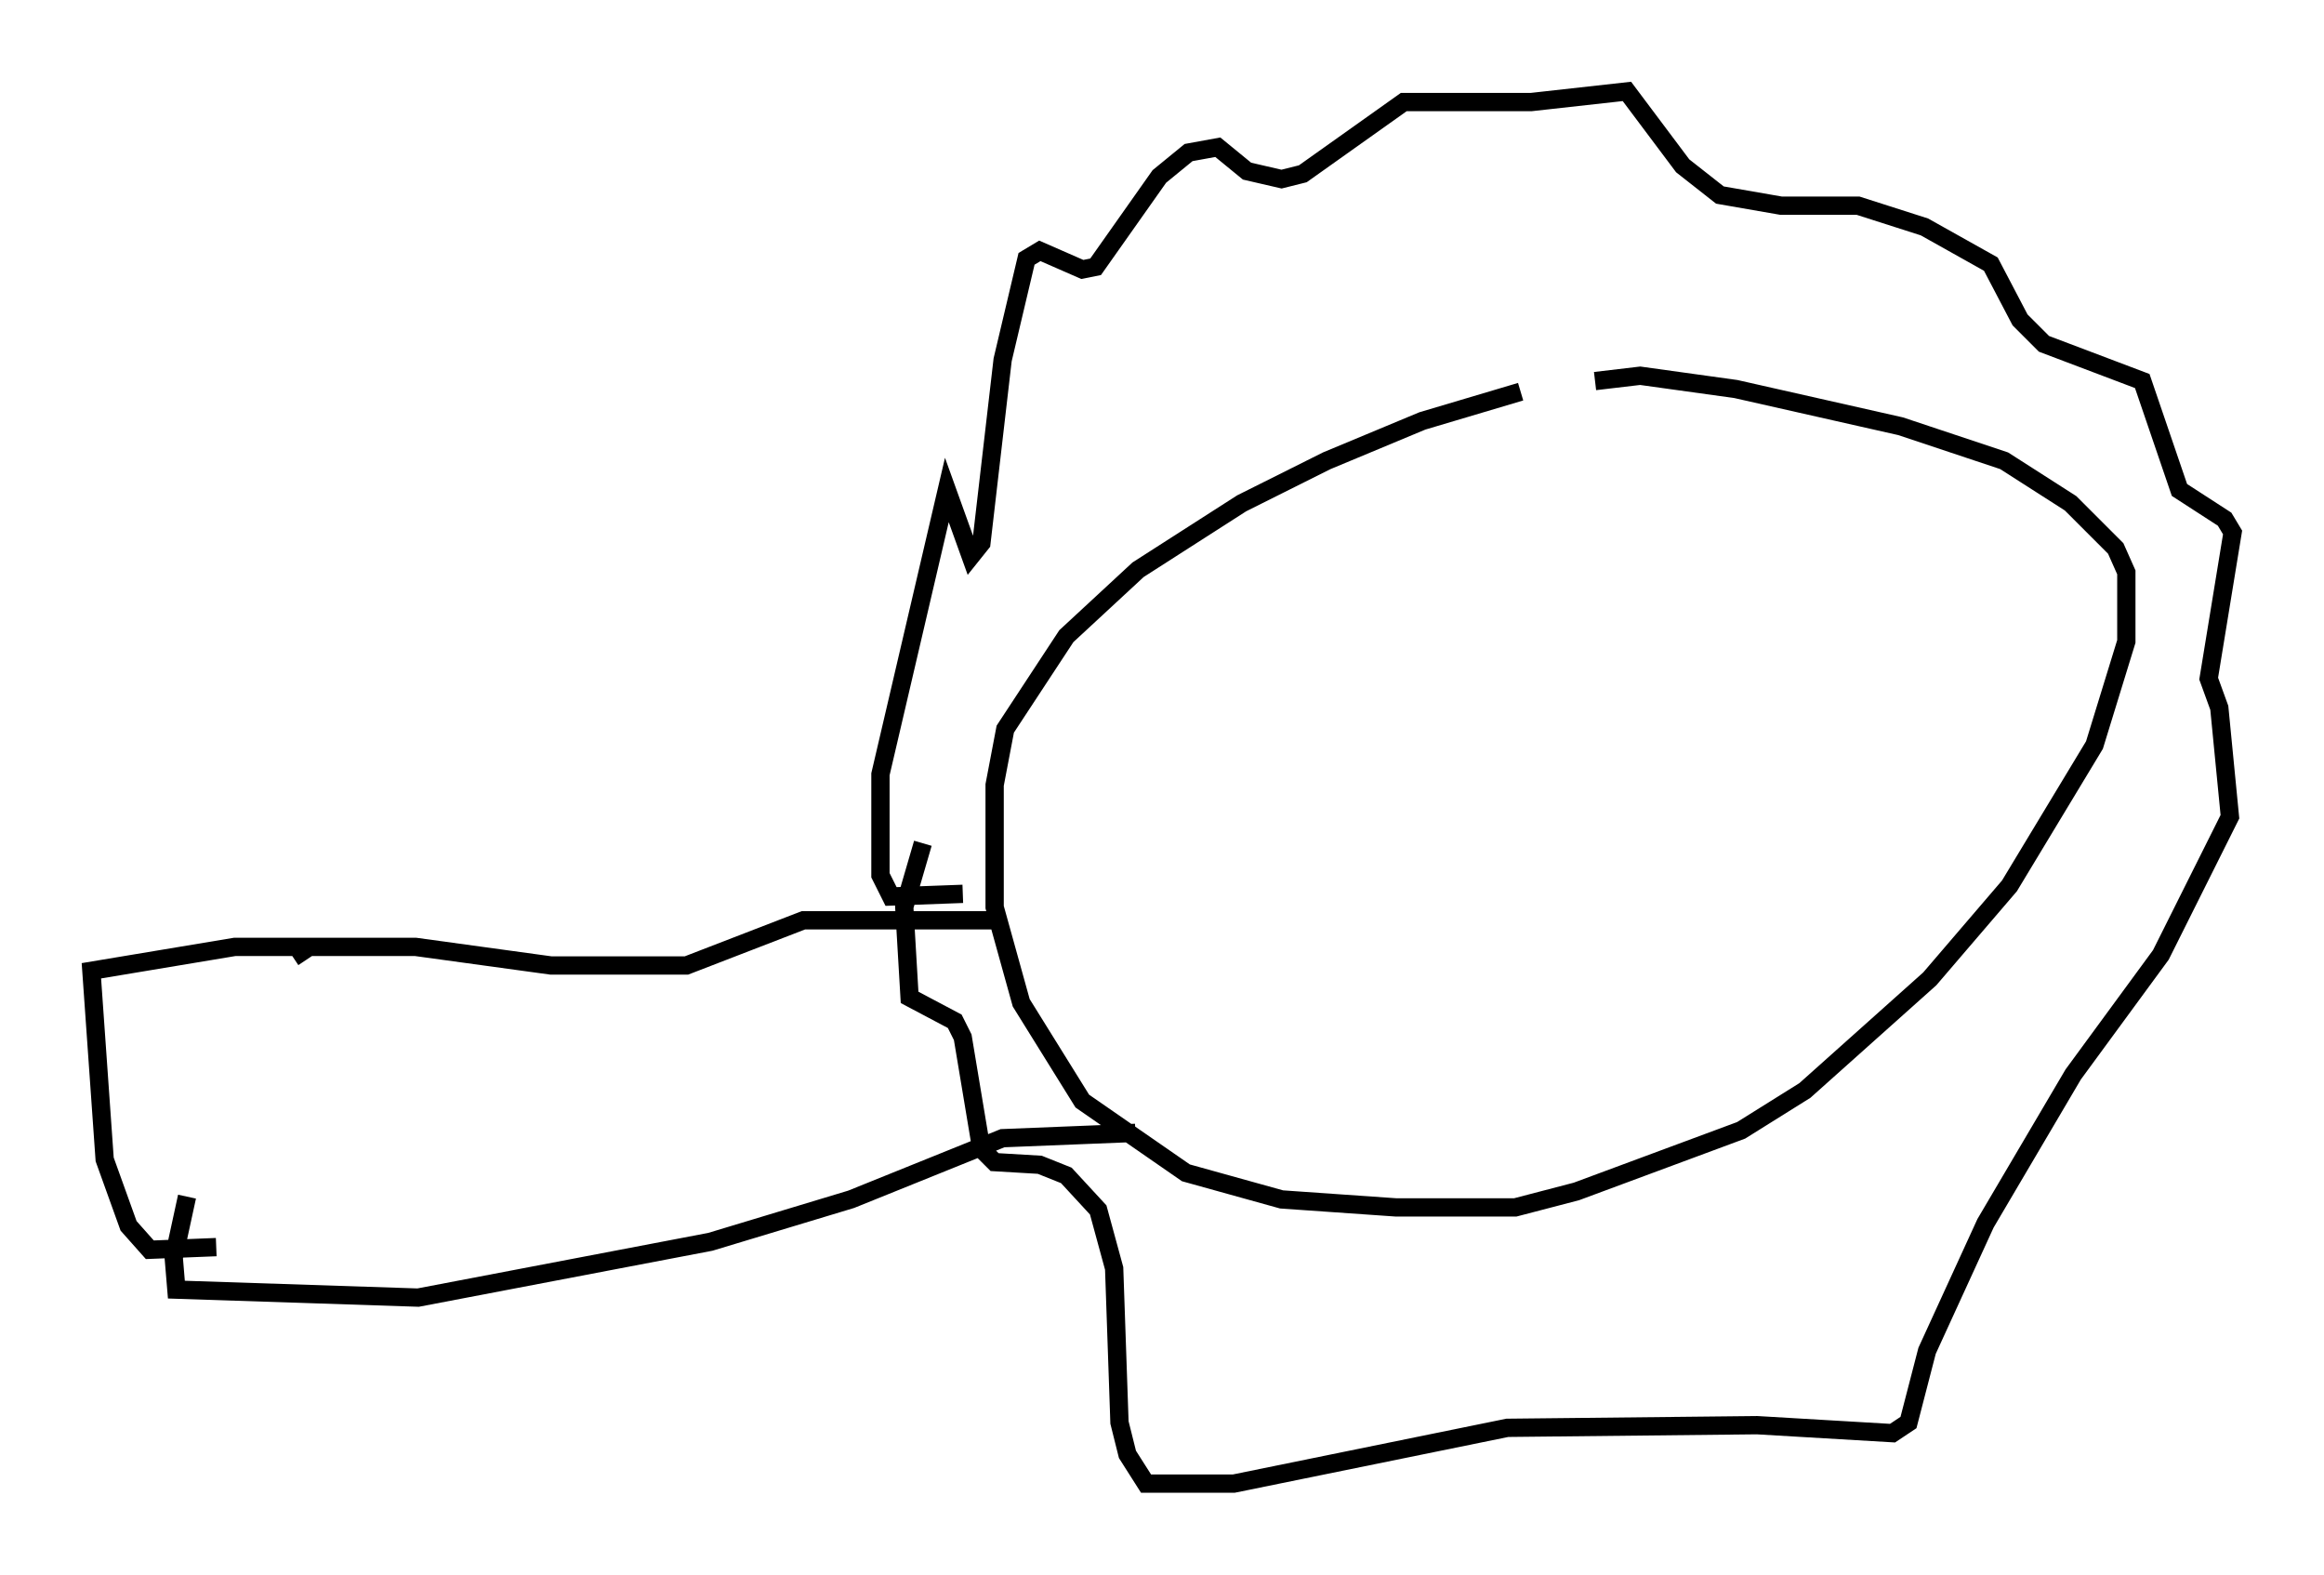 <?xml version="1.0" encoding="utf-8" ?>
<svg baseProfile="full" height="86.112" version="1.1" width="127.072" xmlns="http://www.w3.org/2000/svg" xmlns:ev="http://www.w3.org/2001/xml-events" xmlns:xlink="http://www.w3.org/1999/xlink"><defs /><rect fill="white" height="86.112" width="127.072" x="0" y="0" /><path d="M95.201, 21.123 m-12.056, 0.291 l-5.374, 1.598 -5.229, 2.179 l-4.648, 2.324 -5.665, 3.631 l-3.922, 3.631 -3.341, 5.084 l-0.581, 3.05 0.0, 6.682 l1.453, 5.229 3.341, 5.374 l5.665, 3.922 5.229, 1.453 l6.246, 0.436 6.536, 0.0 l3.341, -0.872 9.006, -3.341 l3.486, -2.179 6.827, -6.101 l4.358, -5.084 4.648, -7.698 l1.743, -5.665 0.0, -3.777 l-0.581, -1.307 -2.469, -2.469 l-3.631, -2.324 -5.665, -1.888 l-9.006, -2.034 -5.229, -0.726 l-2.469, 0.291 m-34.57, 28.033 l-3.922, 0.145 -0.581, -1.162 l0.0, -5.52 3.631, -15.542 l1.307, 3.631 0.581, -0.726 l1.162, -10.022 1.307, -5.52 l0.726, -0.436 2.324, 1.017 l0.726, -0.145 3.486, -4.939 l1.598, -1.307 1.598, -0.291 l1.598, 1.307 1.888, 0.436 l1.162, -0.291 5.52, -3.922 l6.972, 0.0 5.229, -0.581 l3.05, 4.067 2.034, 1.598 l3.341, 0.581 4.212, 0.0 l3.631, 1.162 3.631, 2.034 l1.598, 3.05 1.307, 1.307 l5.374, 2.034 2.034, 5.955 l2.469, 1.598 0.436, 0.726 l-1.307, 7.989 0.581, 1.598 l0.581, 5.955 -3.777, 7.553 l-4.793, 6.536 -4.793, 8.134 l-3.196, 6.972 -1.017, 3.922 l-0.872, 0.581 -7.408, -0.436 l-13.654, 0.145 -14.961, 3.05 l-4.793, 0.0 -1.017, -1.598 l-0.436, -1.743 -0.291, -8.425 l-0.872, -3.196 -1.743, -1.888 l-1.453, -0.581 -2.469, -0.145 l-0.726, -0.726 -1.017, -6.101 l-0.436, -0.872 -2.469, -1.307 l-0.291, -4.939 1.017, -3.486 m3.922, 4.212 l-10.458, 0.0 -6.391, 2.469 l-7.408, 0.0 -7.408, -1.017 l-5.81, 0.0 -0.872, 0.581 m46.045, 9.587 l-7.263, 0.291 -8.279, 3.341 l-7.698, 2.324 -15.978, 3.05 l-13.218, -0.436 -0.145, -1.743 l0.726, -3.341 m6.682, -13.654 l-4.067, 0.0 -7.844, 1.307 l0.726, 10.313 1.307, 3.631 l1.162, 1.307 3.631, -0.145 " fill="none" stroke="black" stroke-width="1" /></svg>